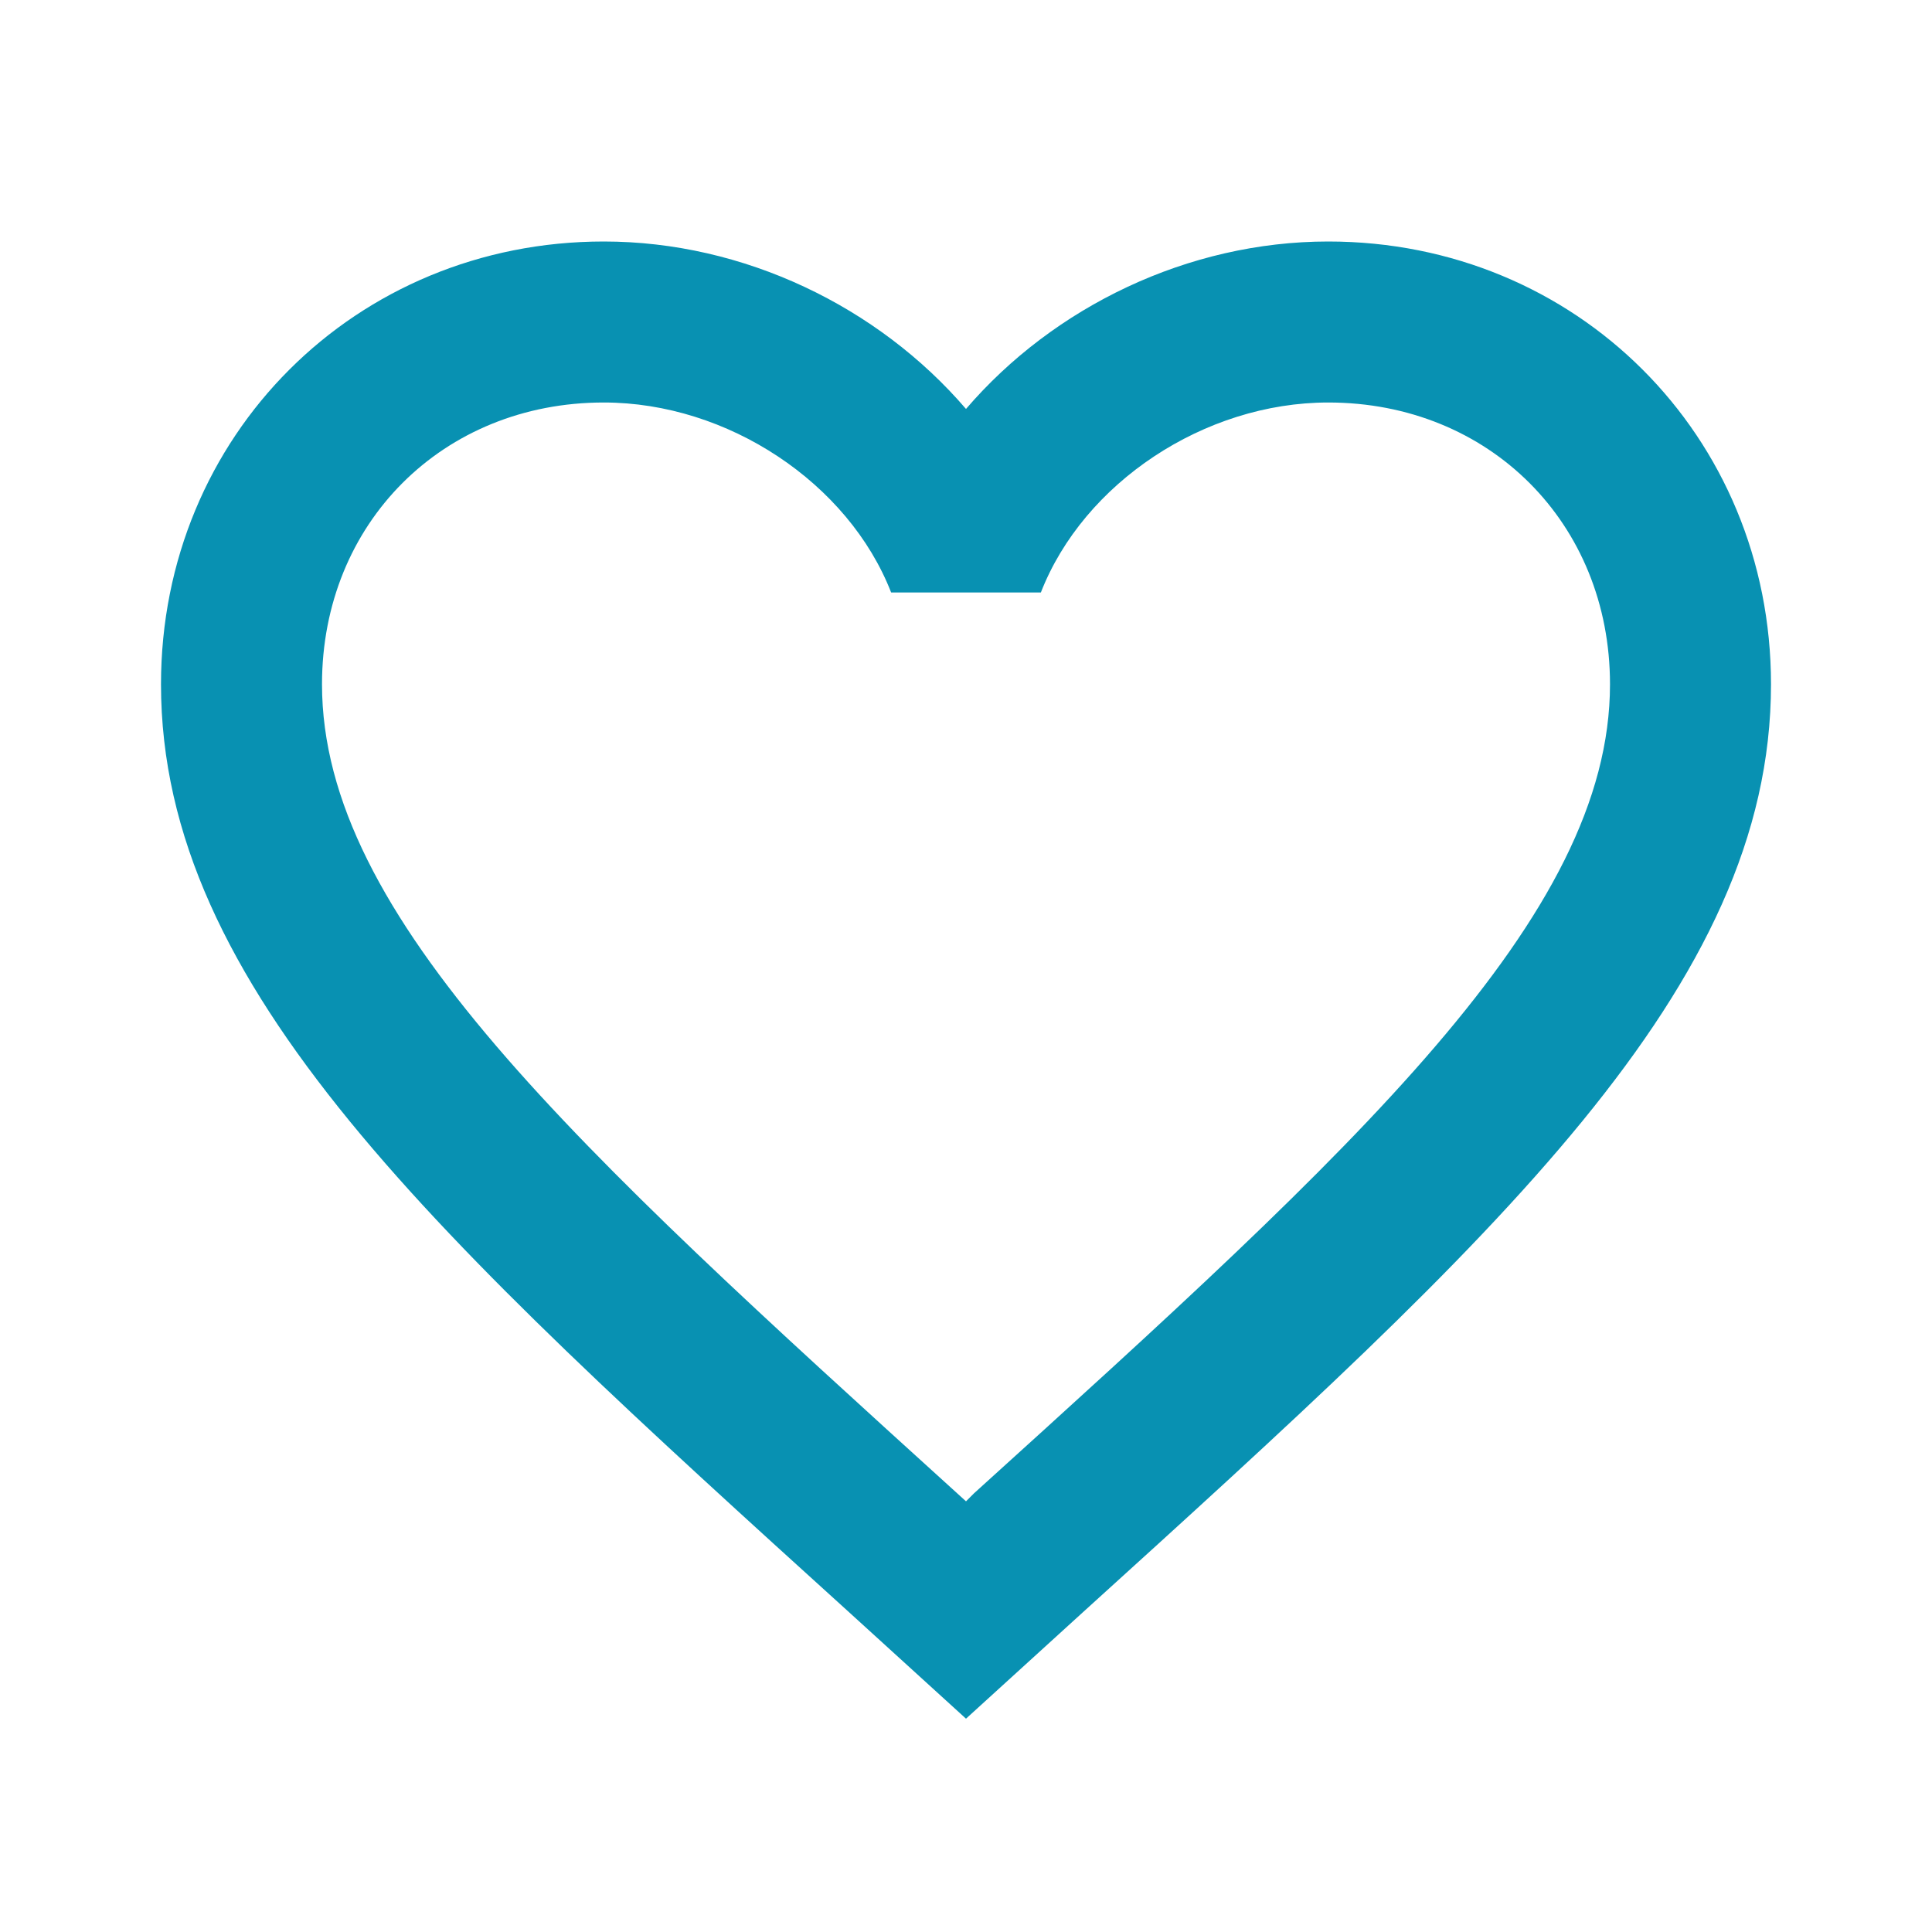 <svg xmlns="http://www.w3.org/2000/svg" fill= "#0891b2" viewBox="0 0 24 24"><path d="M12.1,18.55L12,18.65L11.89,18.55C7.14,14.24 4,11.39 4,8.5C4,6.5 5.5,5 7.5,5C9.04,5 10.54,6 11.07,7.36H12.93C13.46,6 14.96,5 16.5,5C18.5,5 20,6.5 20,8.5C20,11.39 16.86,14.24 12.1,18.55M16.5,3C14.76,3 13.09,3.81 12,5.08C10.91,3.81 9.24,3 7.5,3C4.42,3 2,5.41 2,8.5C2,12.27 5.4,15.36 10.55,20.03L12,21.35L13.45,20.03C18.6,15.36 22,12.27 22,8.5C22,5.41 19.58,3 16.5,3Z" /></svg>